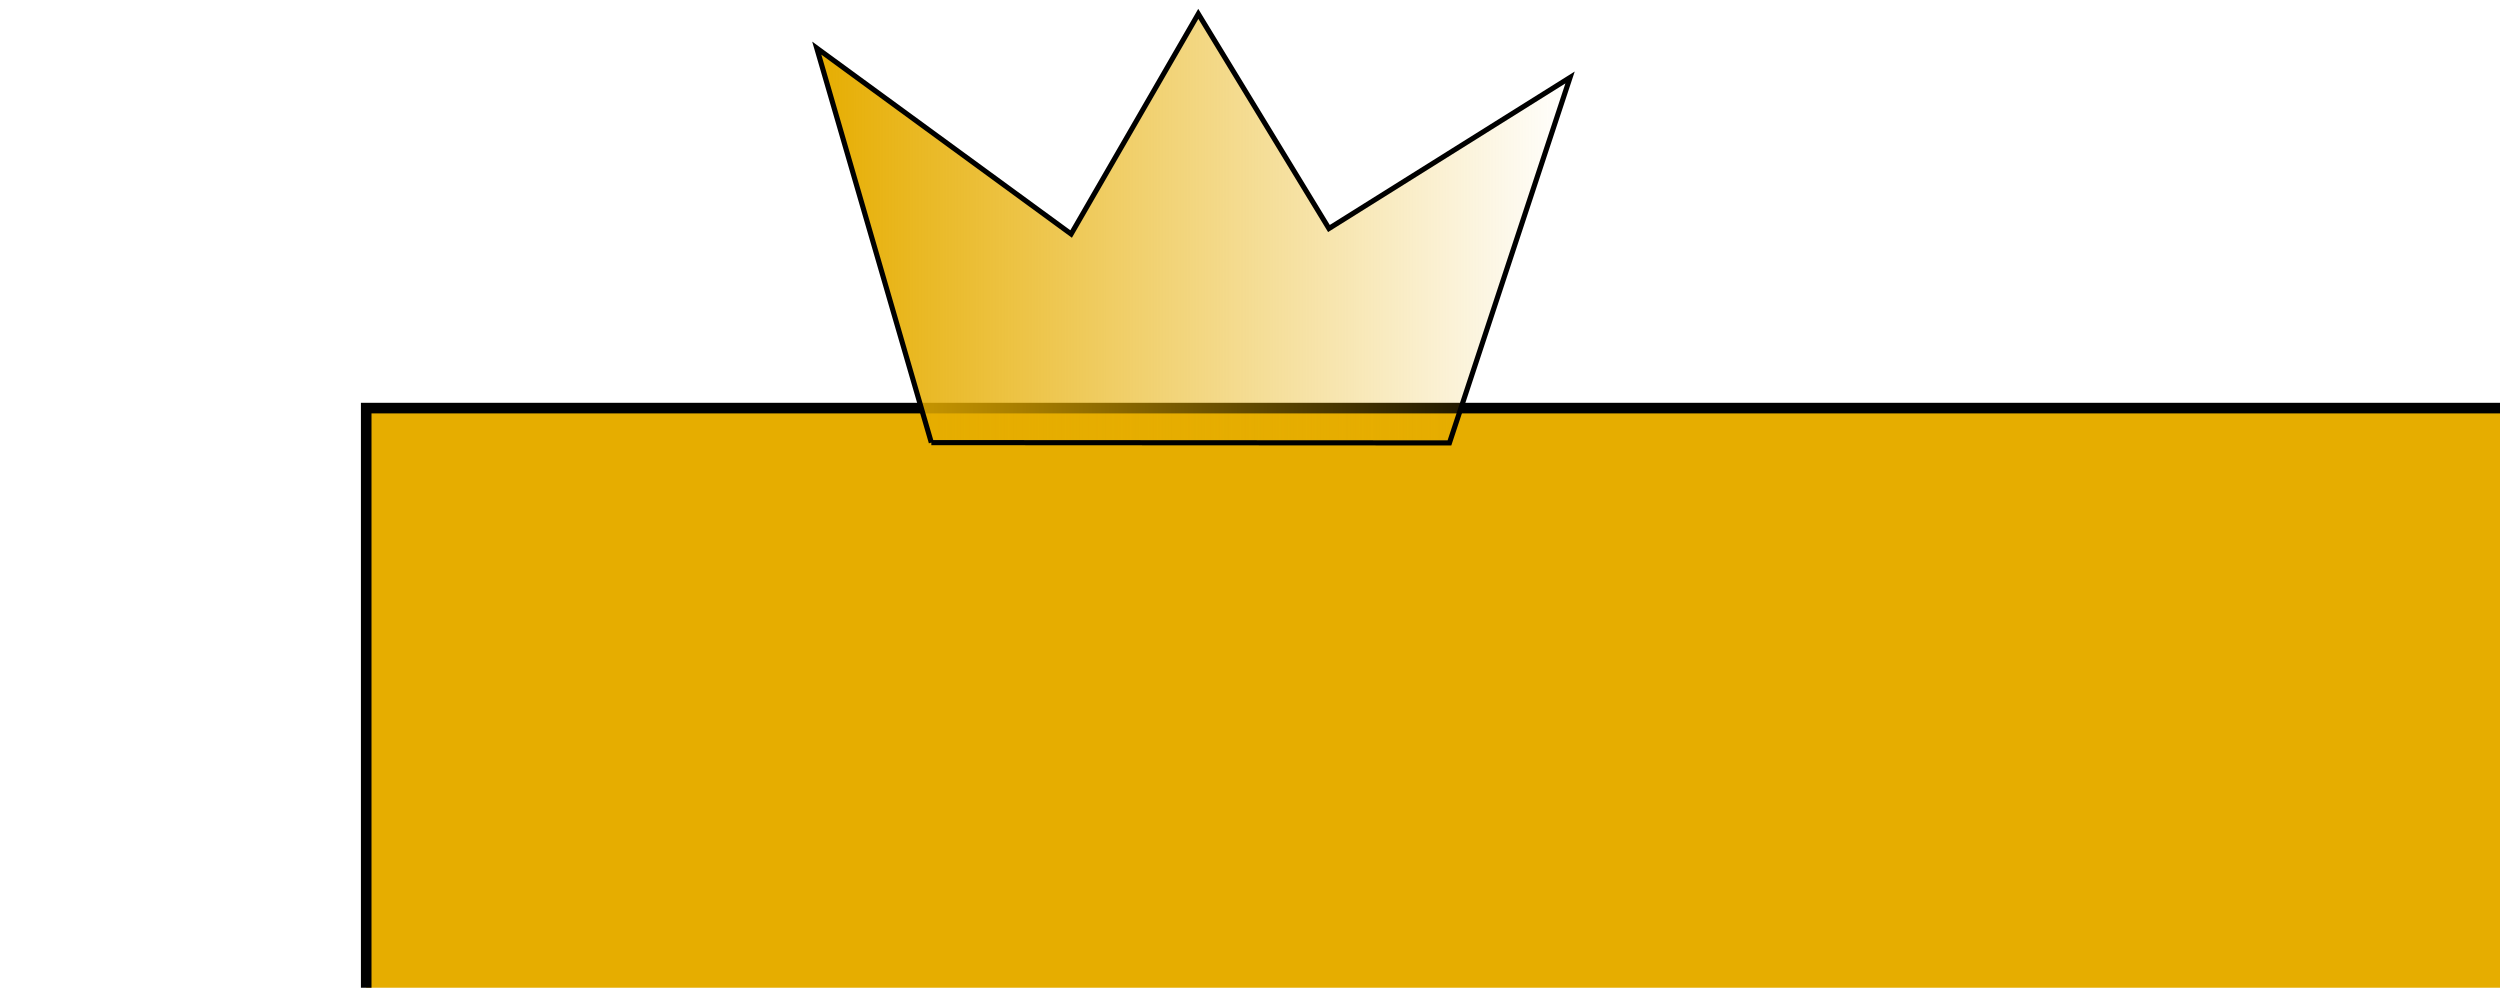 <?xml version="1.0" encoding="UTF-8" standalone="no"?>
<!-- Created with Inkscape (http://www.inkscape.org/) -->

<svg
   xmlns:dc="http://purl.org/dc/elements/1.1/"
   xmlns:cc="http://creativecommons.org/ns#"
   xmlns:rdf="http://www.w3.org/1999/02/22-rdf-syntax-ns#"
   xmlns:svg="http://www.w3.org/2000/svg"
   xmlns="http://www.w3.org/2000/svg"
   xmlns:xlink="http://www.w3.org/1999/xlink"
   xmlns:sodipodi="http://sodipodi.sourceforge.net/DTD/sodipodi-0.dtd"
   xmlns:inkscape="http://www.inkscape.org/namespaces/inkscape"
   width="896"
   height="354"
   id="svg2"
   version="1.1"
   inkscape:version="0.48.0 r9654"
   sodipodi:docname="Nouveau document 1">
  <defs
     id="defs4">
    <linearGradient
       inkscape:collect="always"
       id="linearGradient3778">
      <stop
         style="stop-color:#e6ad00;stop-opacity:1;"
         offset="0"
         id="stop3780" />
      <stop
         style="stop-color:#e6ad00;stop-opacity:0;"
         offset="1"
         id="stop3782" />
    </linearGradient>
    <inkscape:path-effect
       effect="spiro"
       id="path-effect3776"
       is_visible="true" />
    <linearGradient
       inkscape:collect="always"
       xlink:href="#linearGradient3778"
       id="linearGradient3784"
       x1="-790.071"
       y1="-37.429"
       x2="-347.071"
       y2="-37.429"
       gradientUnits="userSpaceOnUse"
       gradientTransform="matrix(0.614,0,0,0.614,776.599,803.442)" />
  </defs>
  <sodipodi:namedview
     id="base"
     pagecolor="#ffffff"
     bordercolor="#666666"
     borderopacity="1.0"
     inkscape:pageopacity="0.0"
     inkscape:pageshadow="2"
     inkscape:zoom="0.98994949"
     inkscape:cx="348.0079"
     inkscape:cy="101.82607"
     inkscape:document-units="px"
     inkscape:current-layer="layer1"
     showgrid="false"
     inkscape:window-width="1440"
     inkscape:window-height="878"
     inkscape:window-x="-8"
     inkscape:window-y="-8"
     inkscape:window-maximized="1" />
  <g
     inkscape:label="Calque 1"
     inkscape:groupmode="layer"
     id="layer1"
     transform="translate(0,-698.362)">
    <flowRoot
       xml:space="preserve"
       id="flowRoot2998"
       style="font-size:20px;font-style:normal;font-weight:normal;line-height:125%;letter-spacing:0px;word-spacing:0px;fill:#e6ad00;fill-opacity:1;stroke:#000000;stroke-width:3;stroke-miterlimit:4;stroke-opacity:1;stroke-dasharray:none;font-family:Sans"
       transform="matrix(1.265,0,0,1.265,250.52,1072.684)"><flowRegion
         id="flowRegion3000"><rect
           id="rect3002"
           width="717.143"
           height="217.143"
           x="-94.286"
           y="-180.286"
           style="fill:#e6ad00;fill-opacity:1;stroke:#000000;stroke-width:3;stroke-miterlimit:4;stroke-opacity:1;stroke-dasharray:none" /></flowRegion><flowPara
         id="flowPara3004"
         style="font-size:144px;font-style:normal;font-variant:normal;font-weight:normal;font-stretch:normal;fill:#e6ad00;fill-opacity:1;stroke:#000000;stroke-width:3;stroke-miterlimit:4;stroke-opacity:1;stroke-dasharray:none;font-family:Chiller;-inkscape-font-specification:Chiller">MERELLES</flowPara></flowRoot>    <path
       style="fill:url(#linearGradient3784);fill-opacity:1;stroke:#000000;stroke-width:1.841;stroke-linecap:butt;stroke-linejoin:miter;stroke-miterlimit:4;stroke-opacity:1;stroke-dasharray:none"
       d="m 333.79,856.995 185.694,0.106 43.228,-130.975 -86.419,54.136 -46.822,-76.927 -45.583,78.893 -91.165,-66.621 41.068,141.388"
       id="path3774"
       inkscape:path-effect="#path-effect3776"
       inkscape:original-d="m 333.78988,856.99498 c 0,0 130.40761,-21.00373 185.69394,0.10634 l 43.22784,-130.97479 -86.41918,54.13579 -46.82229,-76.9271 -45.58261,78.89298 -91.16521,-66.62073 z"
       inkscape:connector-curvature="0"
       sodipodi:nodetypes="cccccccc" />
  </g>
</svg>
